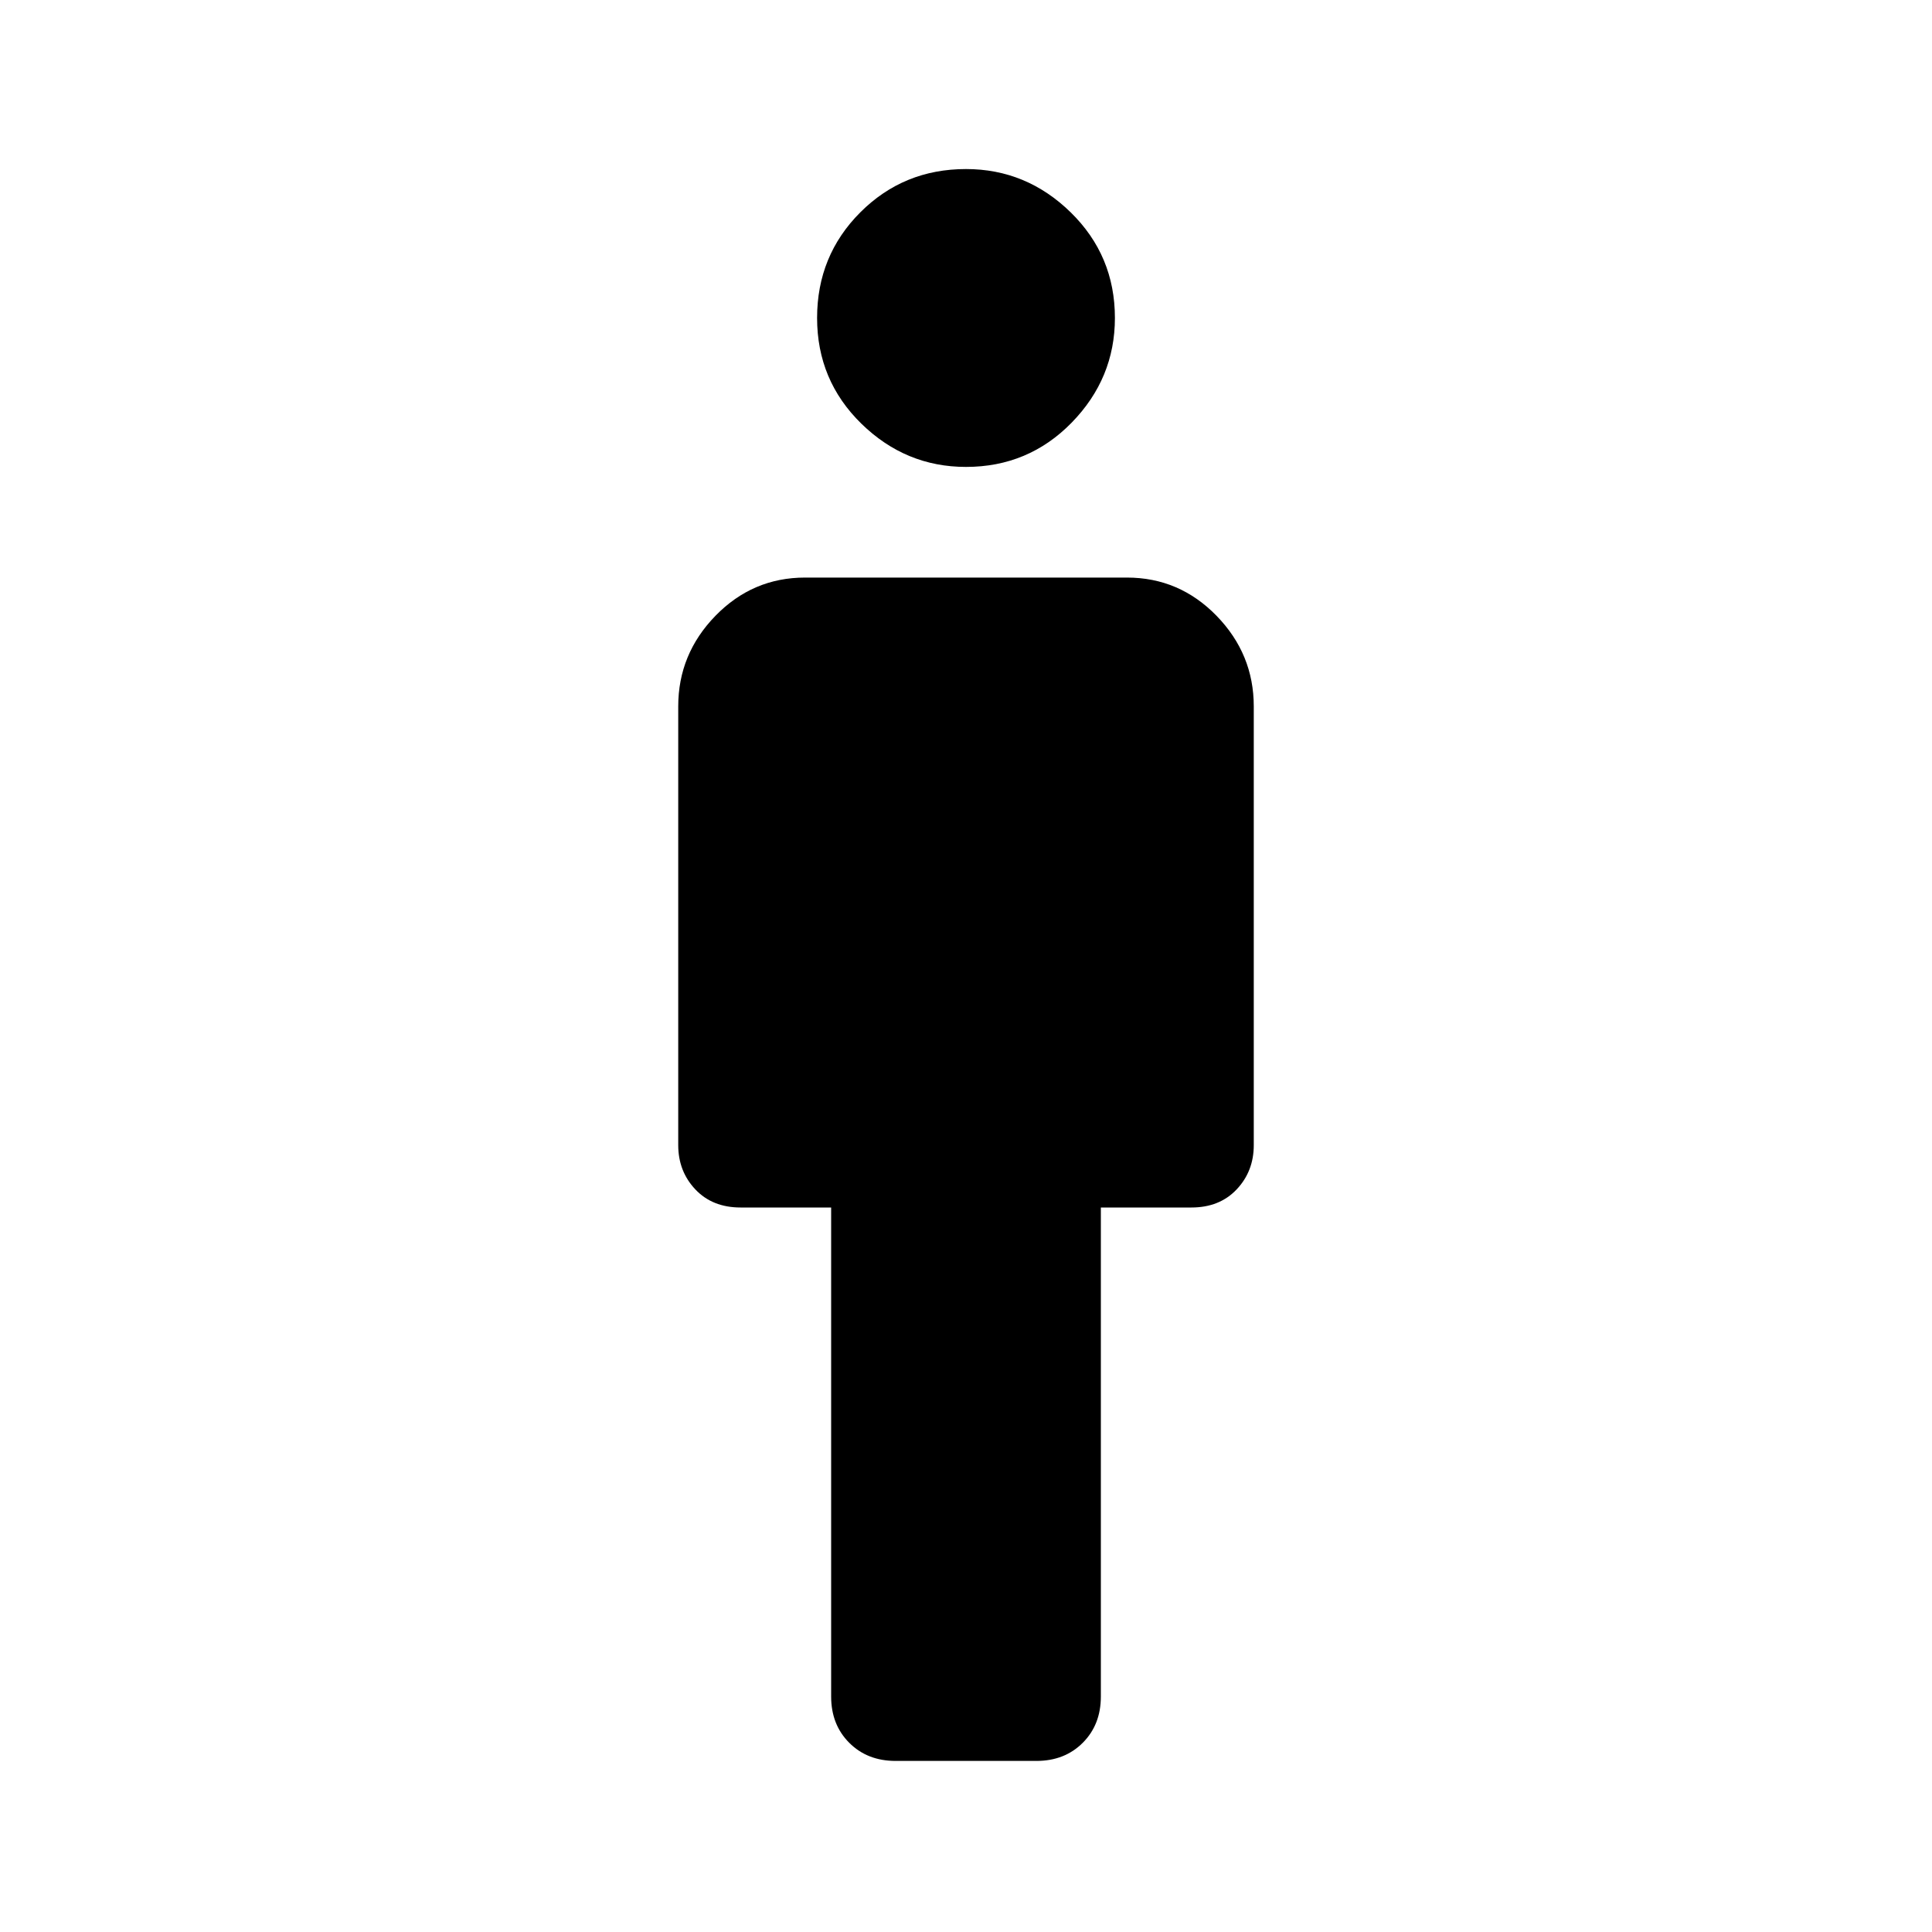 <svg xmlns="http://www.w3.org/2000/svg" height="40" width="40"><path d="M18.542 36.458q-.584 0-.959-.375t-.375-.958V25h-1.875q-.583 0-.937-.375-.354-.375-.354-.917v-9.083q0-1.083.77-1.875.771-.792 1.855-.792h6.666q1.084 0 1.855.792.77.792.77 1.875v9.083q0 .542-.354.917t-.937.375h-1.875v10.125q0 .583-.375.958t-.959.375ZM20 9.667q-1.25 0-2.167-.896-.916-.896-.916-2.188 0-1.291.895-2.187Q18.708 3.5 20 3.5q1.25 0 2.167.896.916.896.916 2.187 0 1.25-.895 2.167-.896.917-2.188.917Z"/></svg>